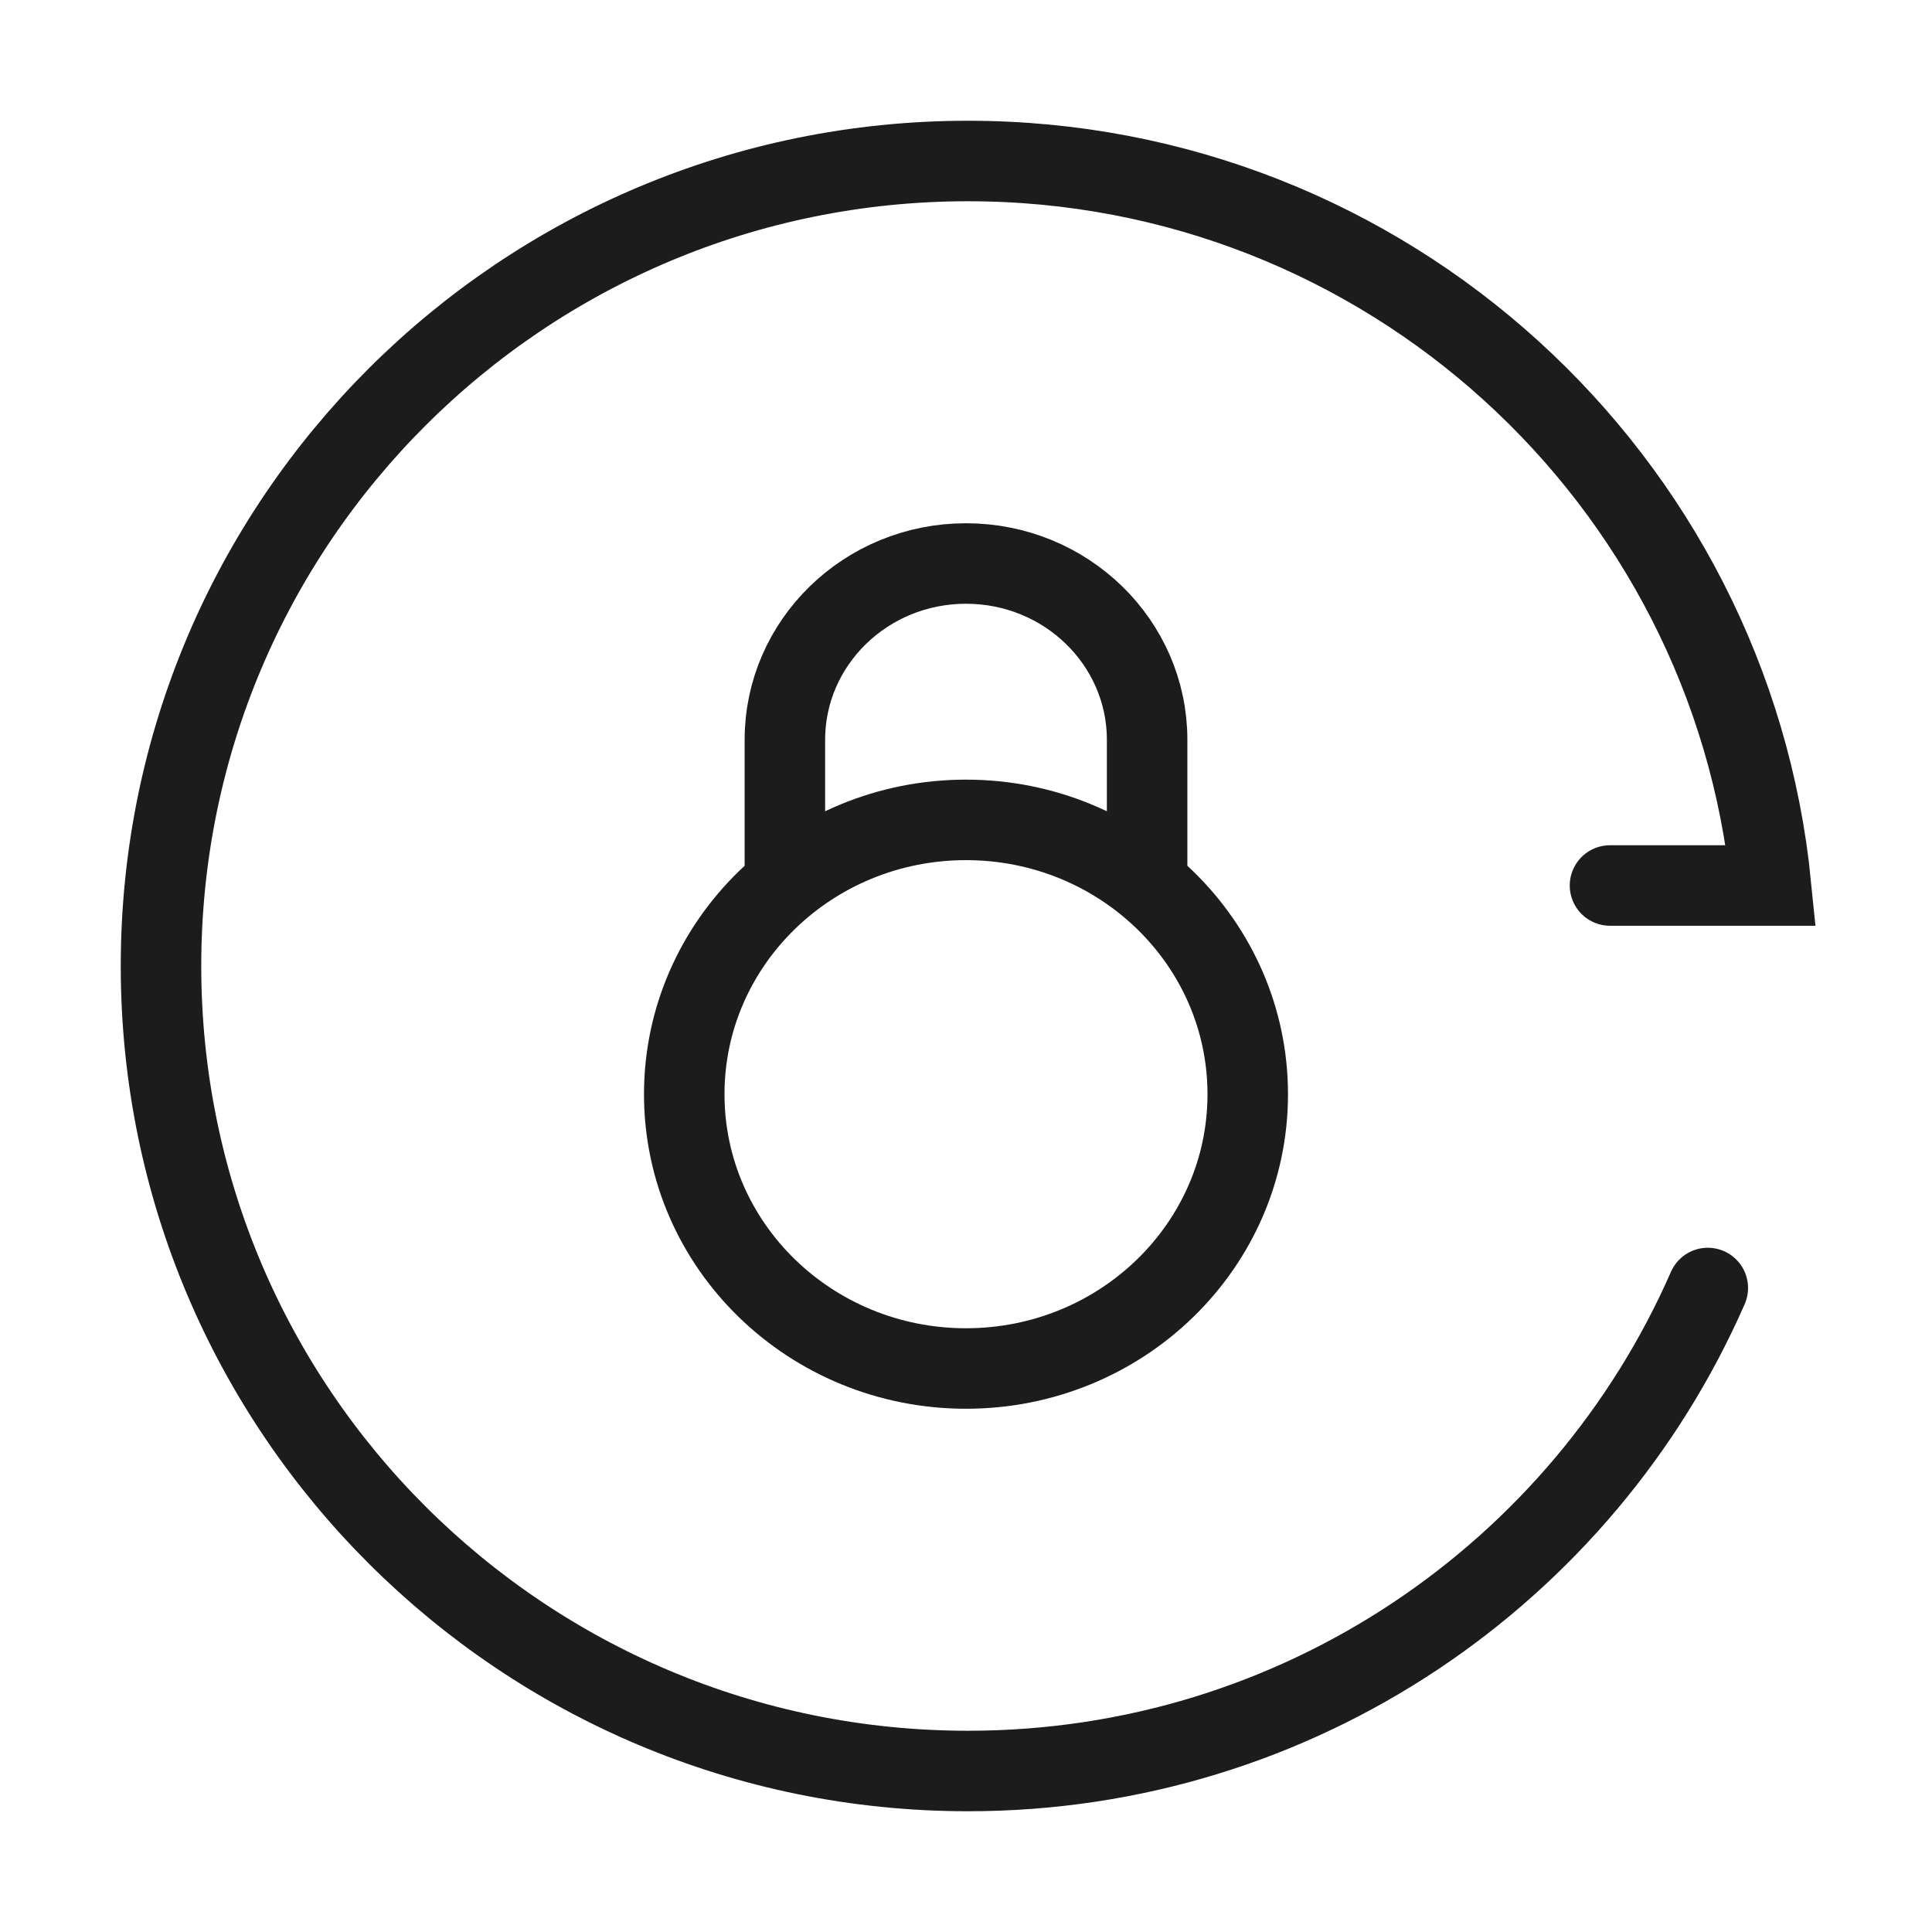 <svg width="24" height="24" viewBox="0 0 24 24" fill="none" xmlns="http://www.w3.org/2000/svg">
<path d="M20 11H22C21.497 5.947 17.223 2 12.025 2C6.488 2 2 6.477 2 12C2 17.523 6.488 22 12.025 22C16.136 22 19.668 19.532 21.215 16" stroke="#1B1C1B" strokeWidth="1.5" stroke-linecap="round" strokeLinejoin="round"/>
<path d="M14.25 10.982V9.191C14.25 7.981 13.243 7 12 7C10.757 7 9.75 7.981 9.75 9.191V10.982M12 17C10.067 17 8.5 15.474 8.5 13.593C8.5 11.711 10.067 10.185 12 10.185C13.933 10.185 15.5 11.711 15.5 13.593C15.5 15.474 13.933 17 12 17Z" stroke="#1B1C1B" strokeWidth="1.5" stroke-linecap="round"/>
</svg>
